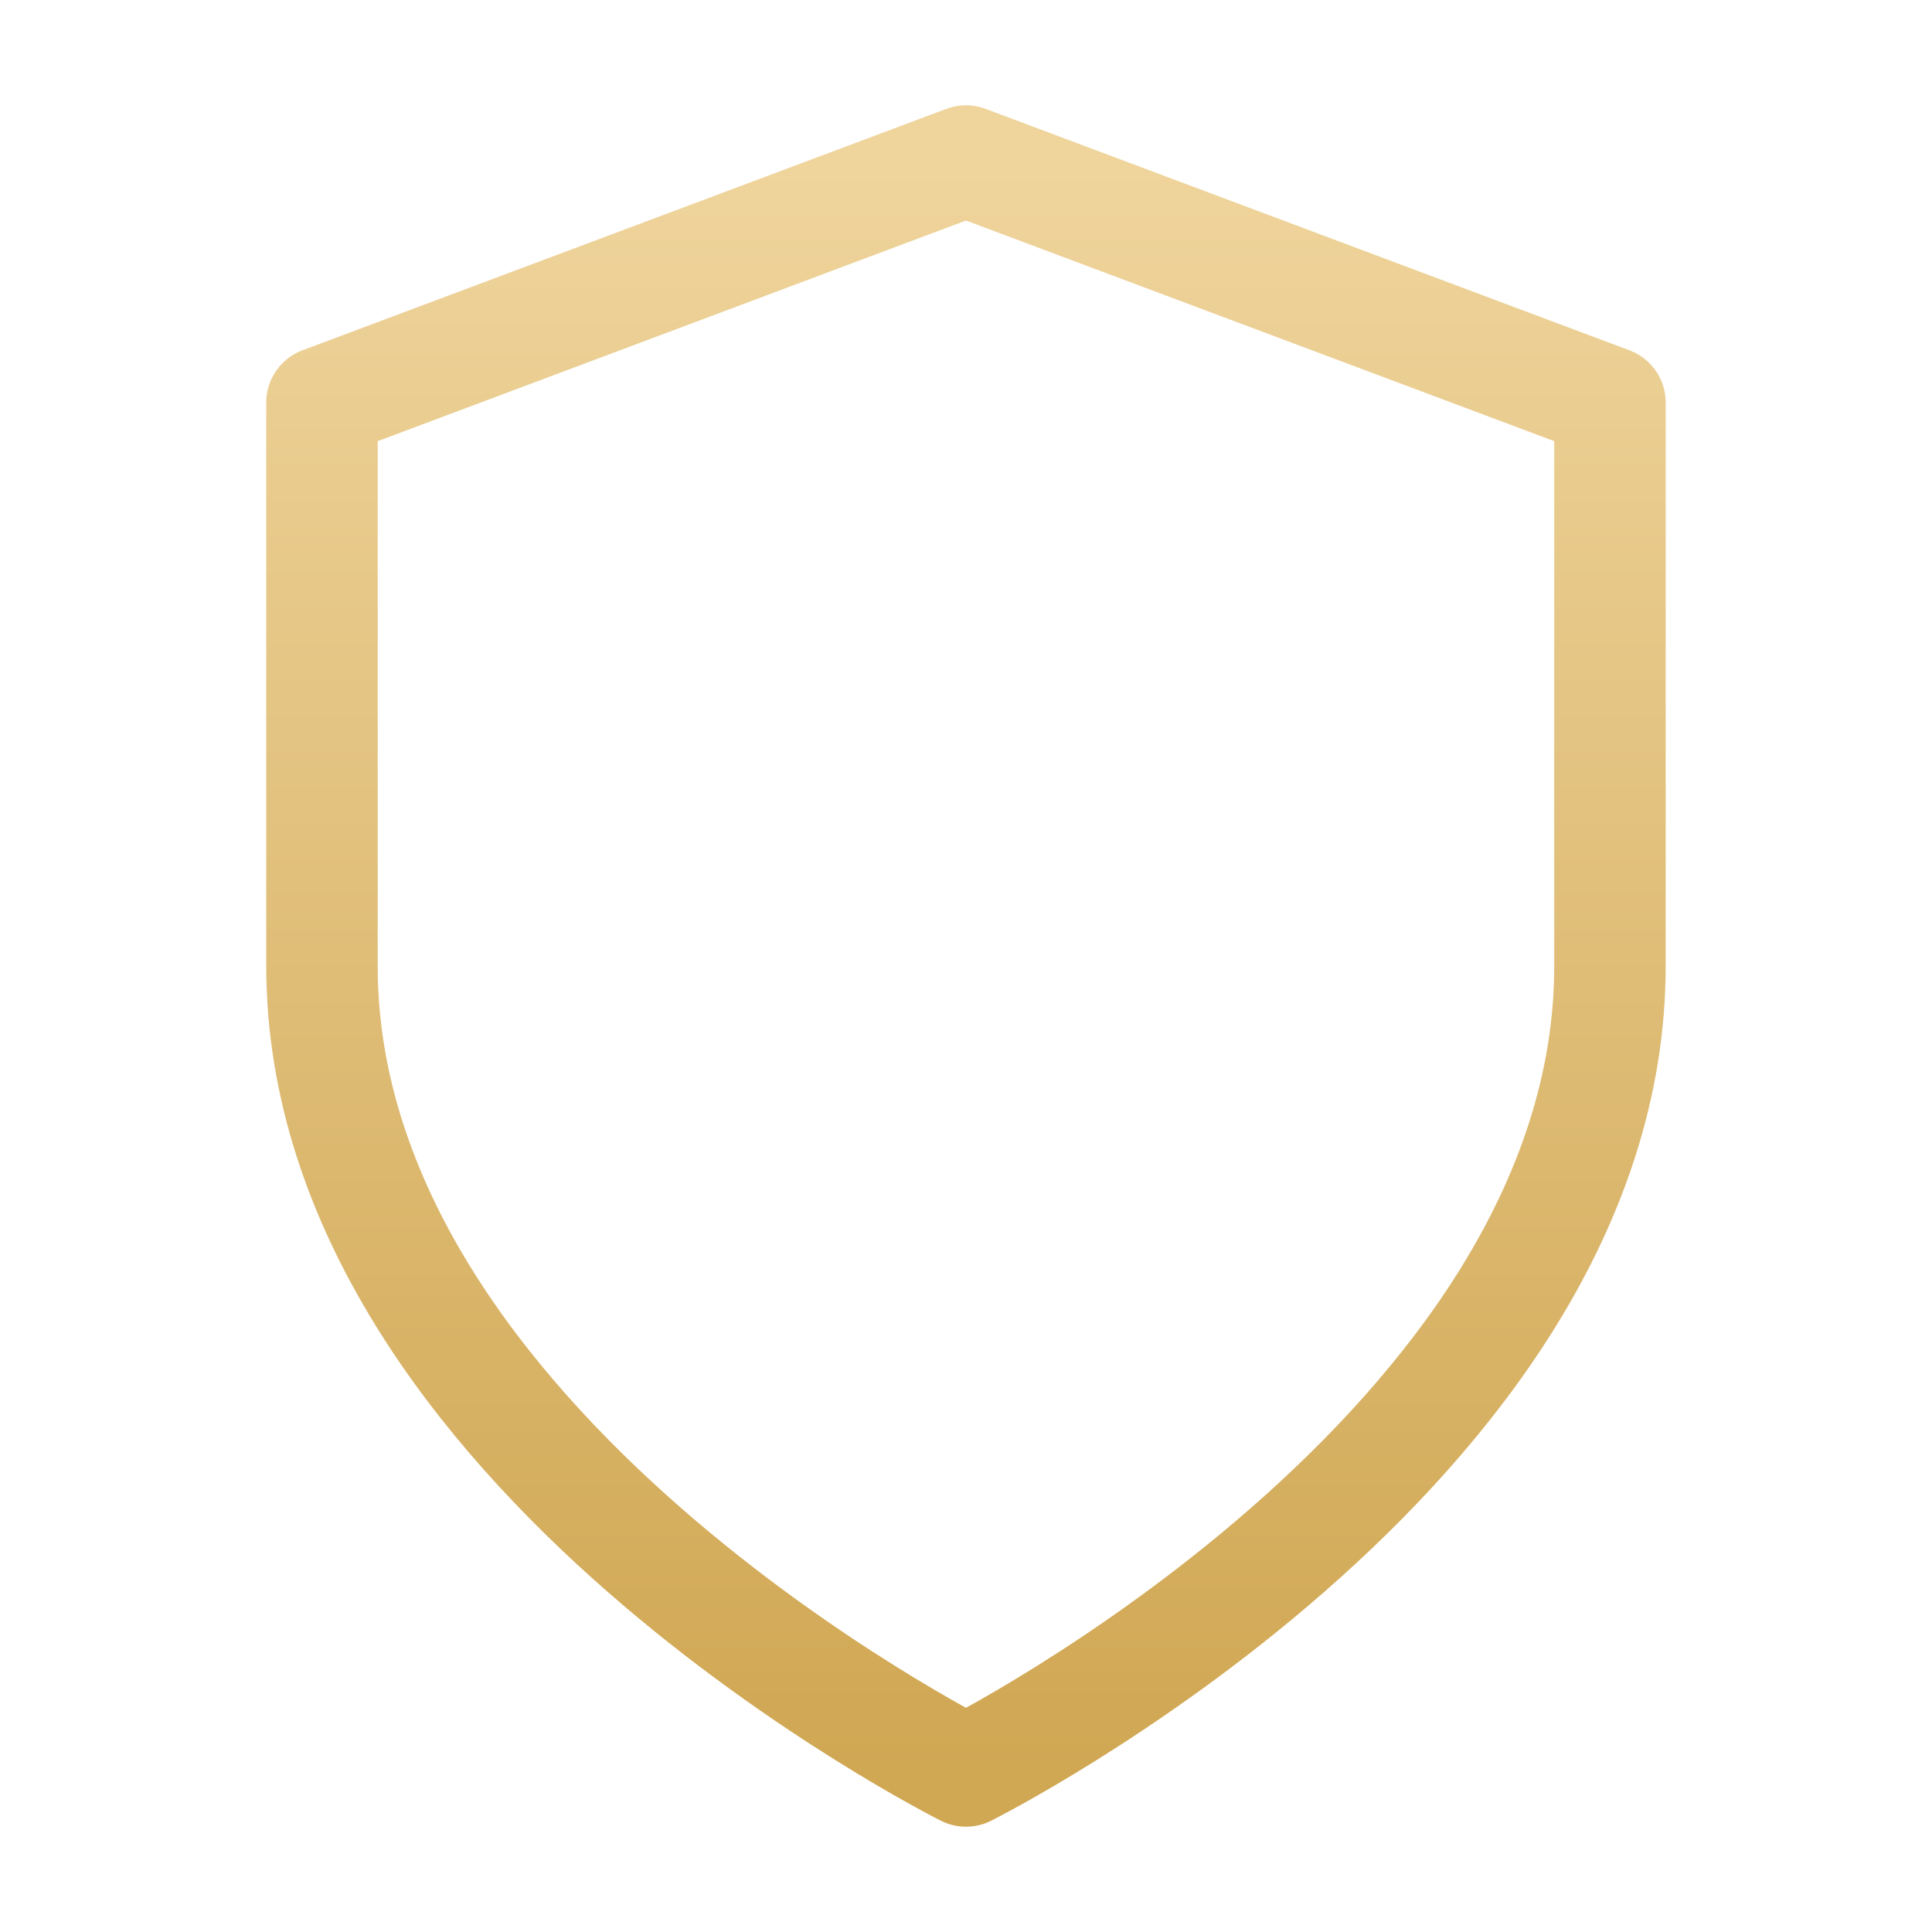<svg width="26" height="26" viewBox="0 0 26 26" fill="none" xmlns="http://www.w3.org/2000/svg">
<path d="M13 23.833C13 23.833 21.666 19.5 21.666 13V5.417L13 2.167L4.333 5.417V13C4.333 19.5 13 23.833 13 23.833Z" stroke="url(#paint0_linear_503_729)" stroke-width="1.5" stroke-linecap="round" stroke-linejoin="round"/>
<defs>
<linearGradient id="paint0_linear_503_729" x1="13" y1="2.167" x2="13" y2="23.833" gradientUnits="userSpaceOnUse">
<stop stop-color="#EFD49C"/>
<stop offset="1" stop-color="#D0A753"/>
</linearGradient>
</defs>
</svg>
